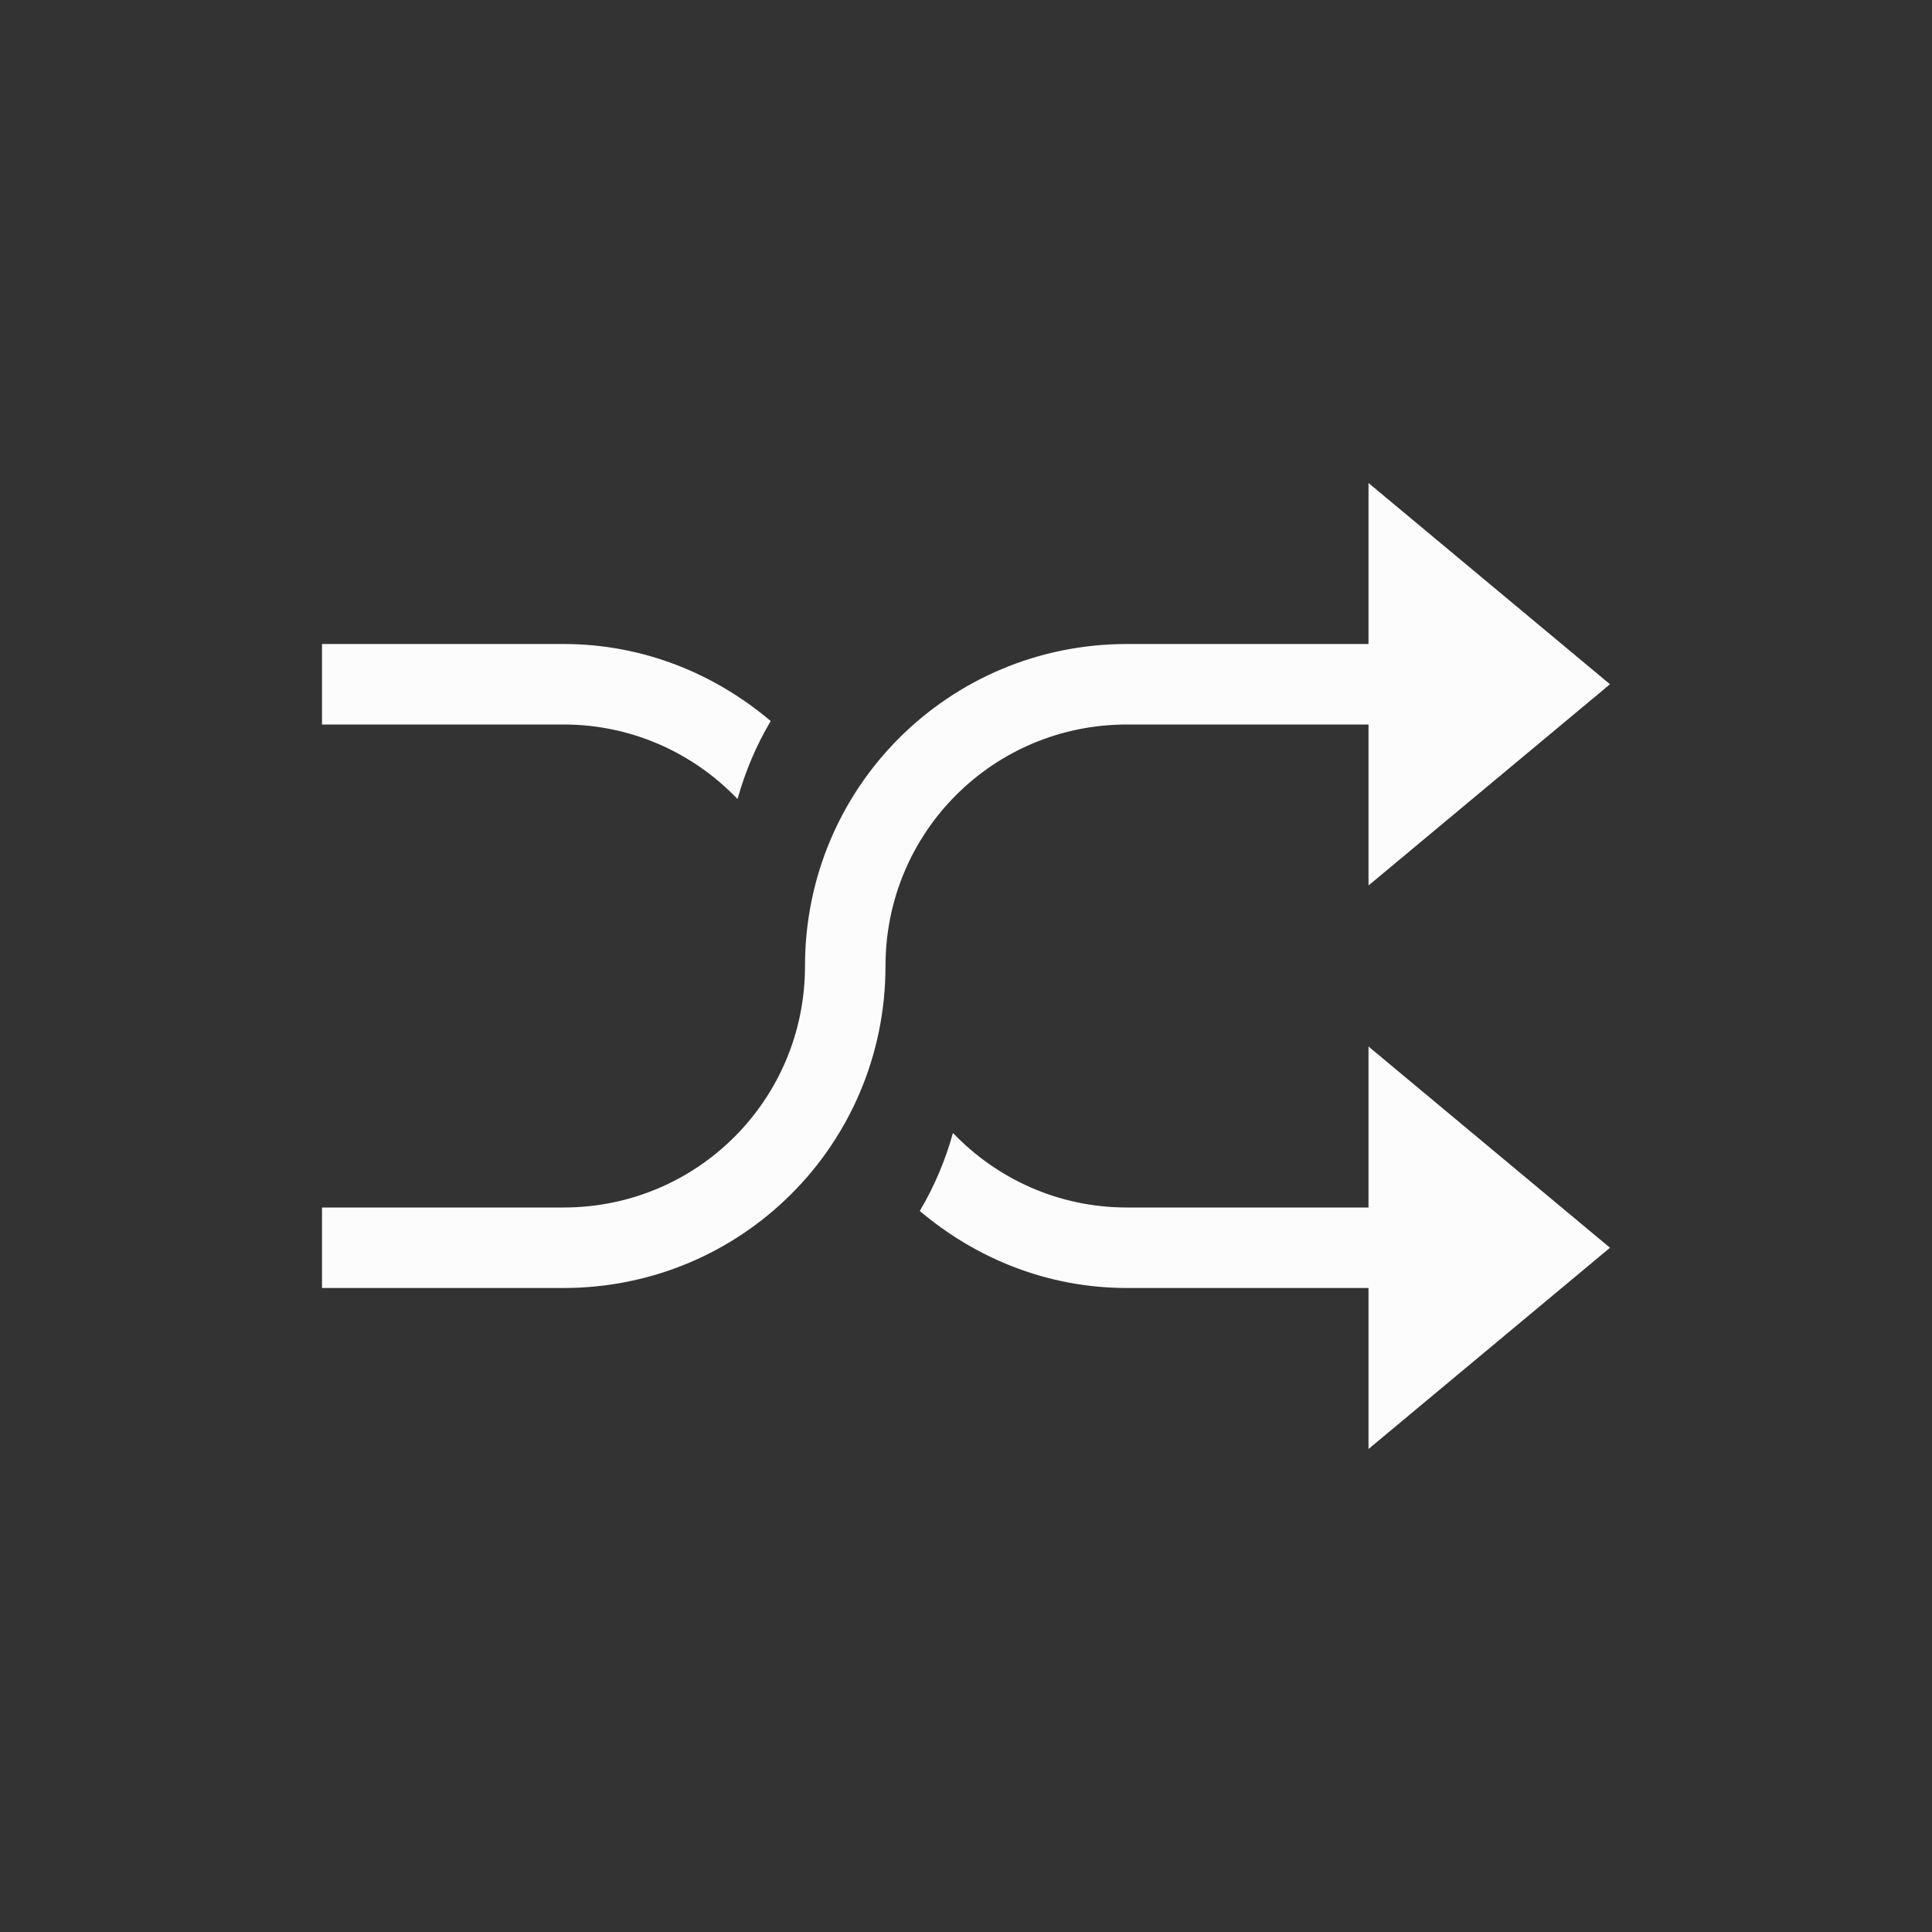 <svg xmlns="http://www.w3.org/2000/svg" viewBox="0 0 24 24" width="24" height="24">
<rect x="0" y="0" width="24" height="24" fill="#333333" stroke="none"/>
<defs id="defs3051">

</defs>
<g transform="translate(1,1)">
<path style="fill:#fcfcfc;fill-opacity:1;stroke:none" d="M 16 5 L 16 7 L 13 7 C 10.784 7 9 8.784 9 11 C 9 12.662 7.662 14 6 14 L 3 14 L 3 15 L 6 15 C 8.216 15 10 13.216 10 11 C 10 9.338 11.338 8 13 8 L 16 8 L 16 10 L 19 7.5 L 16 5 z M 3 7 L 3 8 L 6 8 C 6.854 8 7.617 8.357 8.162 8.926 C 8.258 8.581 8.396 8.257 8.574 7.957 C 7.878 7.368 6.988 7 6 7 L 3 7 z M 16 12 L 16 14 L 13 14 C 12.146 14 11.383 13.643 10.838 13.074 C 10.742 13.419 10.604 13.743 10.426 14.043 C 11.122 14.632 12.012 15 13 15 L 16 15 L 16 17 L 19 14.5 L 16 12 z " />
</g>
</svg>
